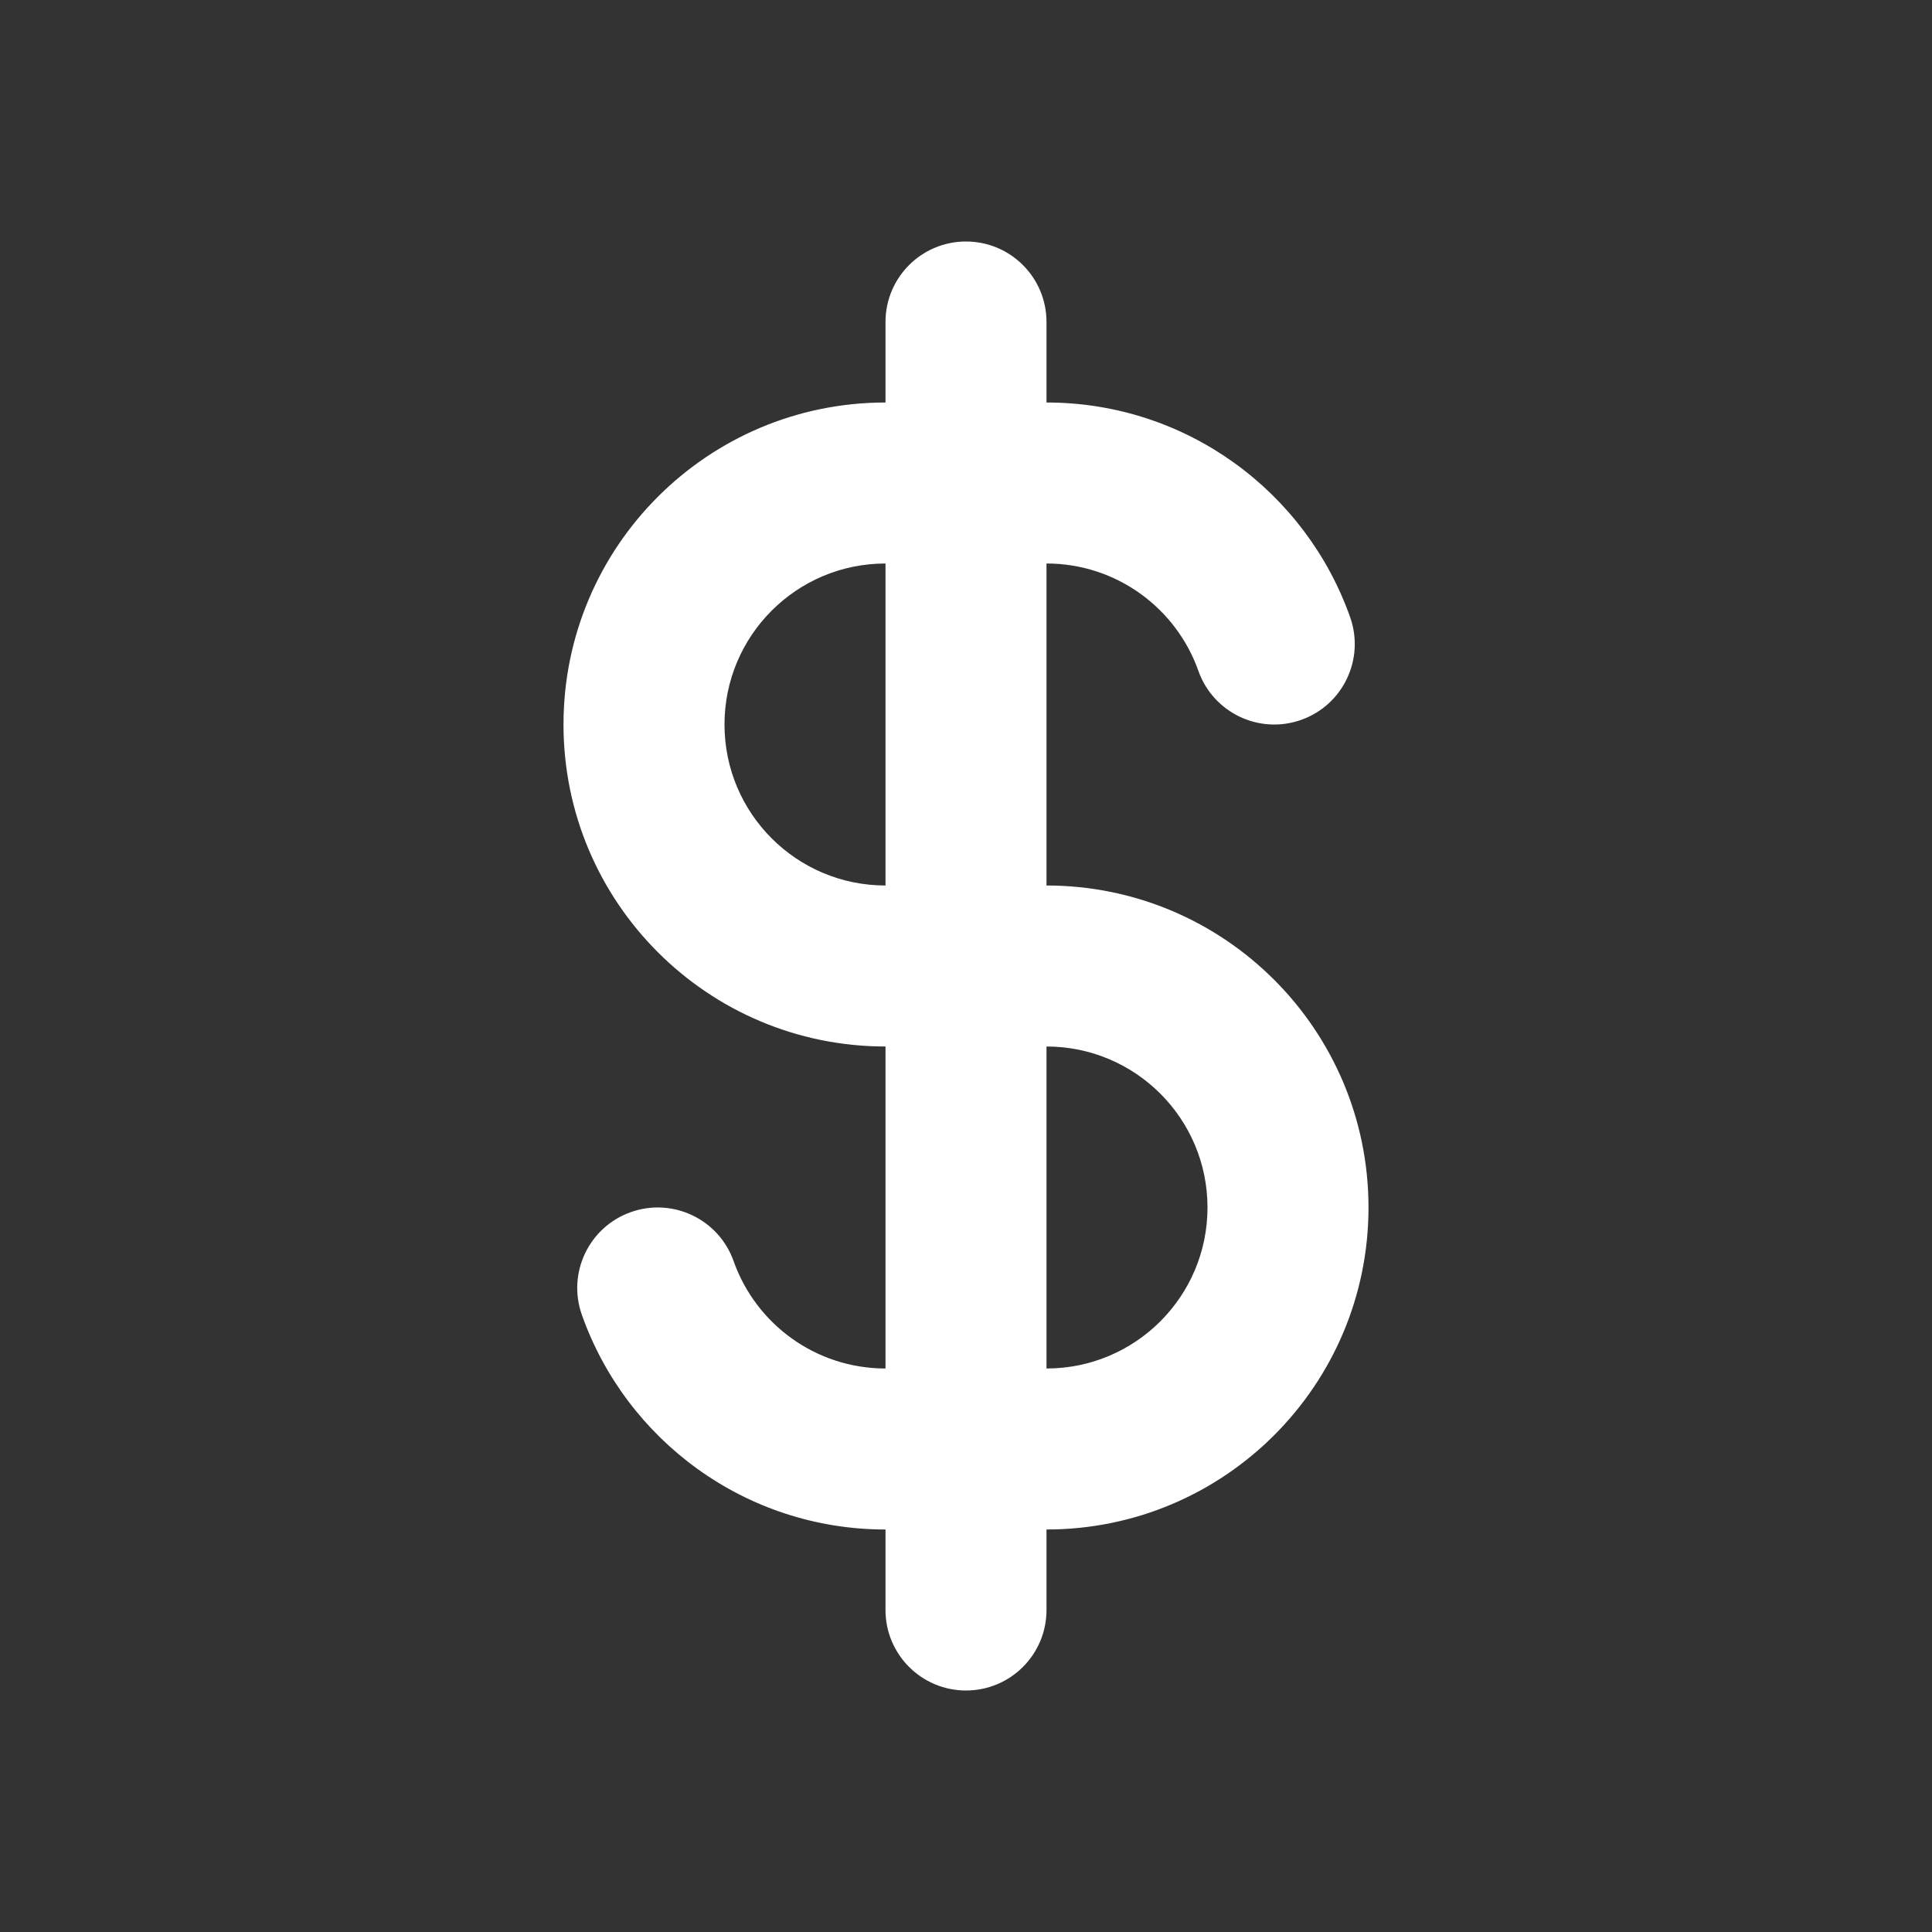 <svg xmlns="http://www.w3.org/2000/svg" width="48" height="48" fill="none" viewBox="0 0 48 48" id="dollar-sign"><rect x="0" y="0" width="48" height="48" fill="#333333" stroke="none"/><path fill="#FFFFFF" fill-rule="evenodd" d="M26 8C26 6.895 25.105 6 24 6C22.895 6 22 6.895 22 8V10C17.582 10 14 13.582 14 18C14 22.418 17.582 26 22 26V34C20.262 34 18.777 32.89 18.227 31.334C17.859 30.292 16.716 29.746 15.675 30.114C14.633 30.482 14.088 31.625 14.456 32.666C15.553 35.771 18.514 38 22 38L22 40C22 41.105 22.895 42 24 42C25.105 42 26 41.105 26 40L26 38C30.418 38 34 34.418 34 30C34 25.582 30.418 22 26 22V14C27.738 14 29.223 15.11 29.773 16.666C30.141 17.708 31.284 18.254 32.325 17.886C33.367 17.518 33.912 16.375 33.544 15.334C32.447 12.229 29.486 10 26 10V8ZM22 14C19.791 14 18 15.791 18 18C18 20.209 19.791 22 22 22V14ZM26 26V34C28.209 34 30 32.209 30 30C30 27.791 28.209 26 26 26Z" clip-rule="evenodd"></path></svg>